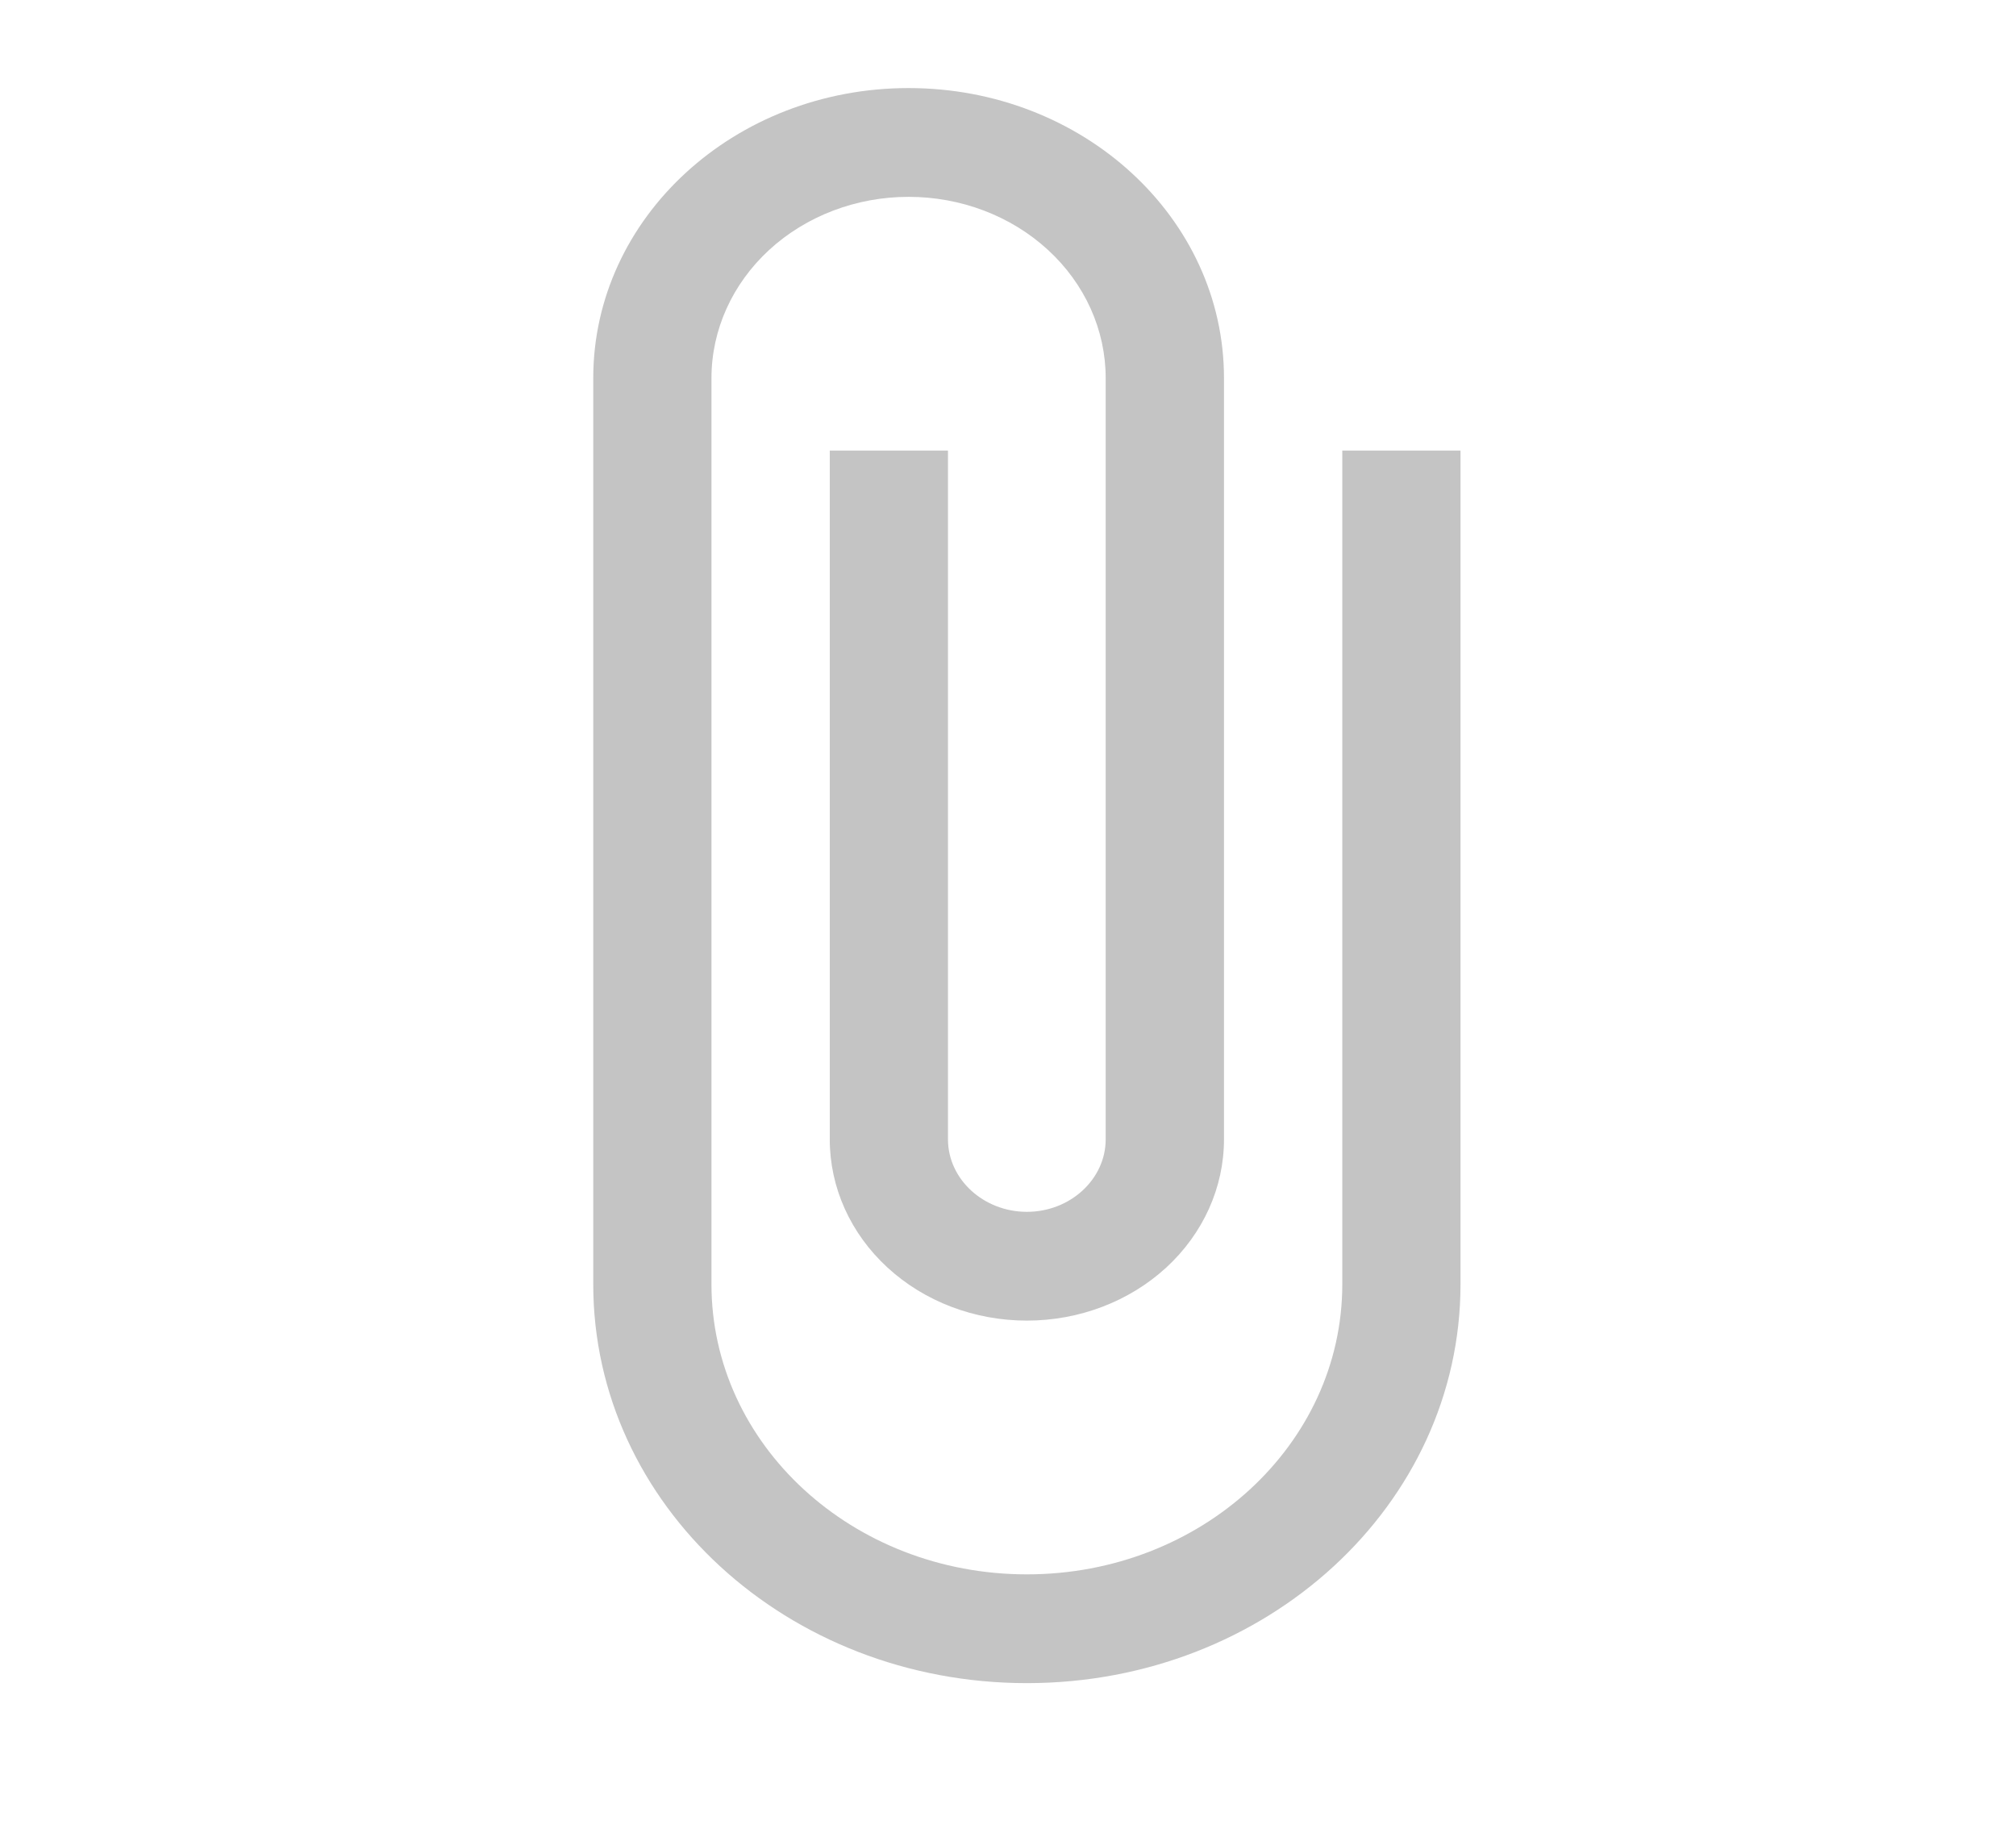 <svg width="22" height="20" viewBox="0 0 22 20" fill="none" xmlns="http://www.w3.org/2000/svg">
<g clip-path="url(#clip0_1191_402)">
<path d="M14.648 4.917V14.015C14.648 15.764 13.107 17.18 11.206 17.18C9.304 17.18 7.764 15.764 7.764 14.015V4.126C7.764 3.601 7.991 3.098 8.394 2.727C8.798 2.356 9.345 2.148 9.915 2.148C10.486 2.148 11.033 2.356 11.436 2.727C11.84 3.098 12.066 3.601 12.066 4.126V12.433C12.066 12.868 11.679 13.224 11.206 13.224C10.733 13.224 10.345 12.868 10.345 12.433V4.917H9.055V12.433C9.055 12.958 9.281 13.461 9.685 13.832C10.088 14.203 10.635 14.411 11.206 14.411C11.776 14.411 12.323 14.203 12.727 13.832C13.13 13.461 13.357 12.958 13.357 12.433V4.126C13.357 2.377 11.817 0.961 9.915 0.961C8.014 0.961 6.474 2.377 6.474 4.126V14.015C6.474 16.421 8.59 18.367 11.206 18.367C13.822 18.367 15.938 16.421 15.938 14.015V4.917H14.648Z" fill="#C4C4C4"/>
</g>
<defs>
<clipPath id="clip0_1191_402">
<rect width="20.65" height="18.988" fill="white" transform="translate(0.451 0.17)"/>
</clipPath>
</defs>
</svg>
